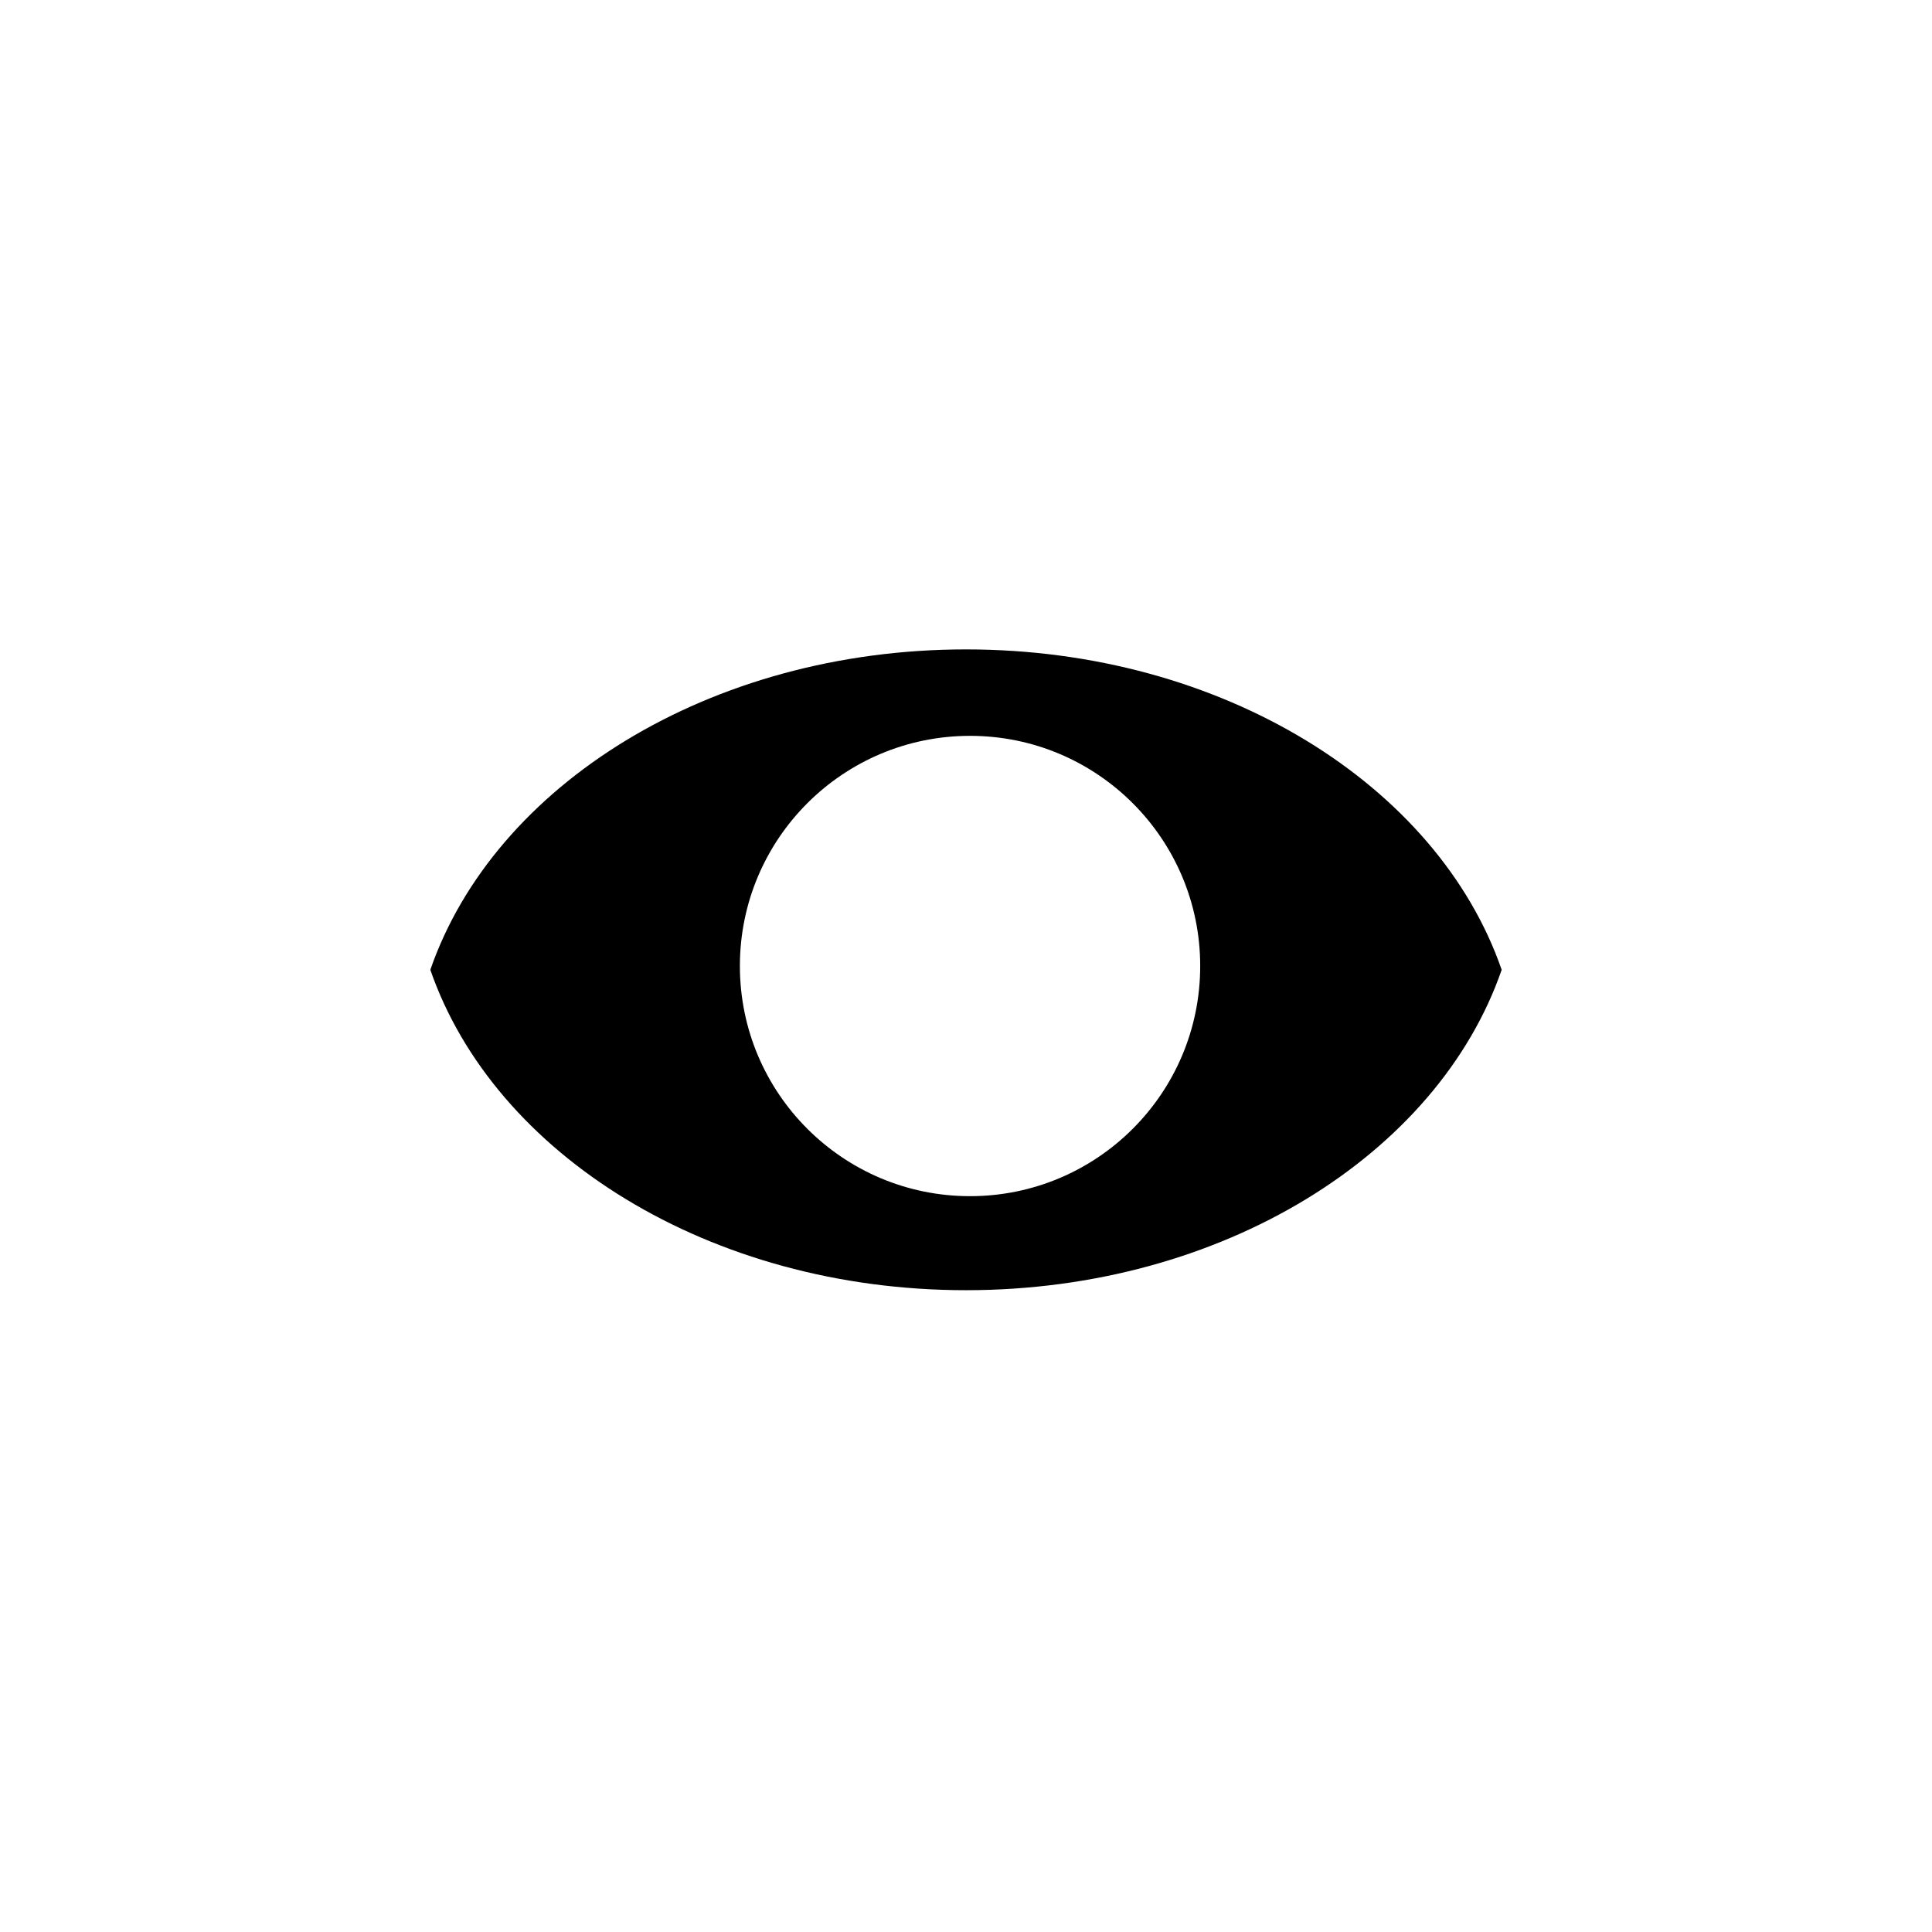 <?xml version="1.0" encoding="UTF-8"?>
<svg width="752pt" height="752pt" version="1.1" viewBox="0 0 752 752" xmlns="http://www.w3.org/2000/svg">
 <path d="m376 252.77c-99.746 0-183.65 52.871-208.5 124.71 24.855 71.844 108.76 124.71 208.5 124.71 99.746 0 183.65-52.871 208.5-124.71-24.852-71.84-108.76-124.71-208.5-124.71zm1.574 212.82c-49.48 0-89.586-40.109-89.586-89.586 0-49.48 40.109-89.586 89.586-89.586 49.477 0 89.586 40.109 89.586 89.586 0 49.477-40.113 89.586-89.586 89.586z"/>
</svg>

